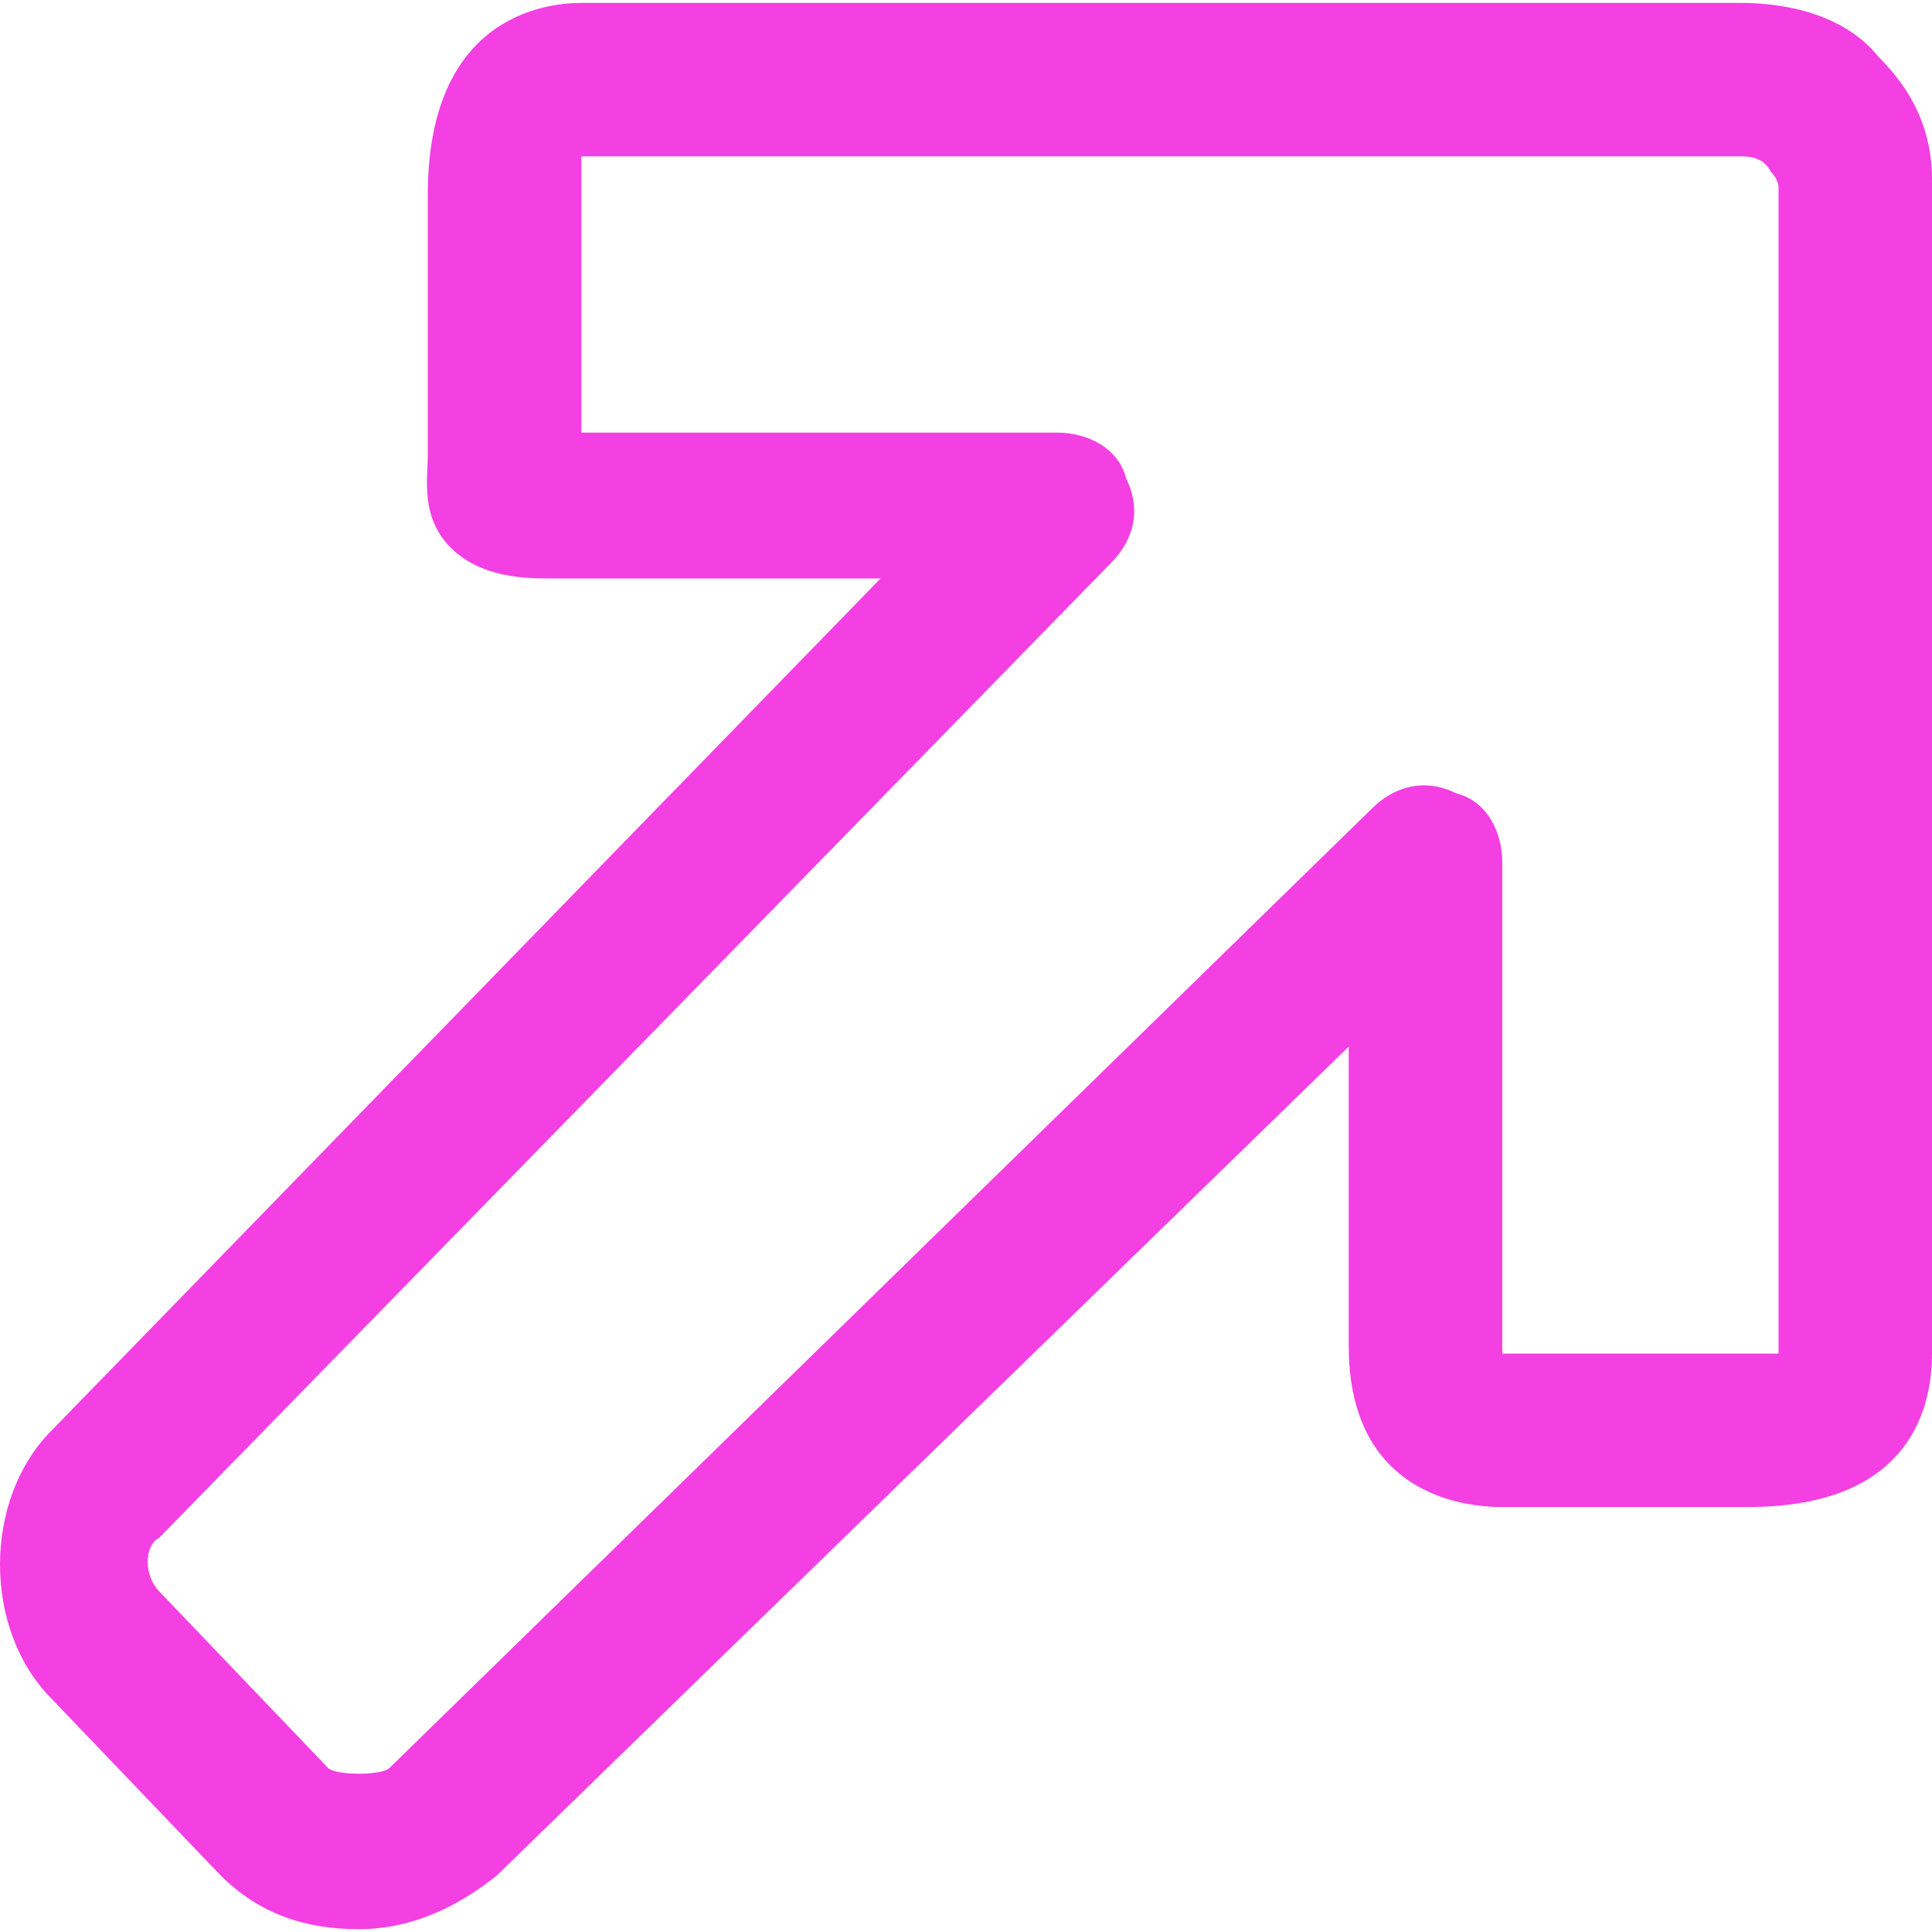 <svg width="30" height="30" viewBox="0 0 30 30" fill="none" xmlns="http://www.w3.org/2000/svg">
<path d="M30 2.786C30 1.832 29.523 1.237 29.166 0.879C28.689 0.283 27.855 0.045 27.021 0.045H9.027C8.431 0.045 6.643 0.283 6.643 3.024V6.718C6.643 6.837 6.643 6.957 6.643 7.076C6.643 7.433 6.524 8.029 7.001 8.506C7.478 8.982 8.193 8.982 8.55 8.982H13.674L0.804 22.21C-0.268 23.282 -0.268 25.308 0.804 26.381L3.426 29.121C4.022 29.717 4.737 29.956 5.571 29.956C6.405 29.956 7.12 29.598 7.716 29.121L20.943 16.252V20.899C20.943 23.044 22.492 23.401 23.327 23.401H27.14C29.762 23.401 30 21.733 30 21.018L30 2.786ZM27.617 21.018C27.497 21.018 27.378 21.018 27.14 21.018H23.327V20.899V13.391C23.327 12.915 23.088 12.438 22.612 12.319C22.135 12.081 21.658 12.2 21.301 12.557L6.048 27.453C5.928 27.572 5.214 27.572 5.094 27.453L2.473 24.712C2.234 24.474 2.234 23.997 2.473 23.878L17.249 8.744C17.607 8.387 17.726 7.91 17.488 7.433C17.368 6.957 16.892 6.718 16.415 6.718H9.027V3.024C9.027 2.786 9.027 2.547 9.027 2.428H27.021C27.14 2.428 27.378 2.428 27.497 2.667C27.617 2.786 27.617 2.905 27.617 2.905V21.018H27.617Z" fill="#F43FE2"/>
</svg>
